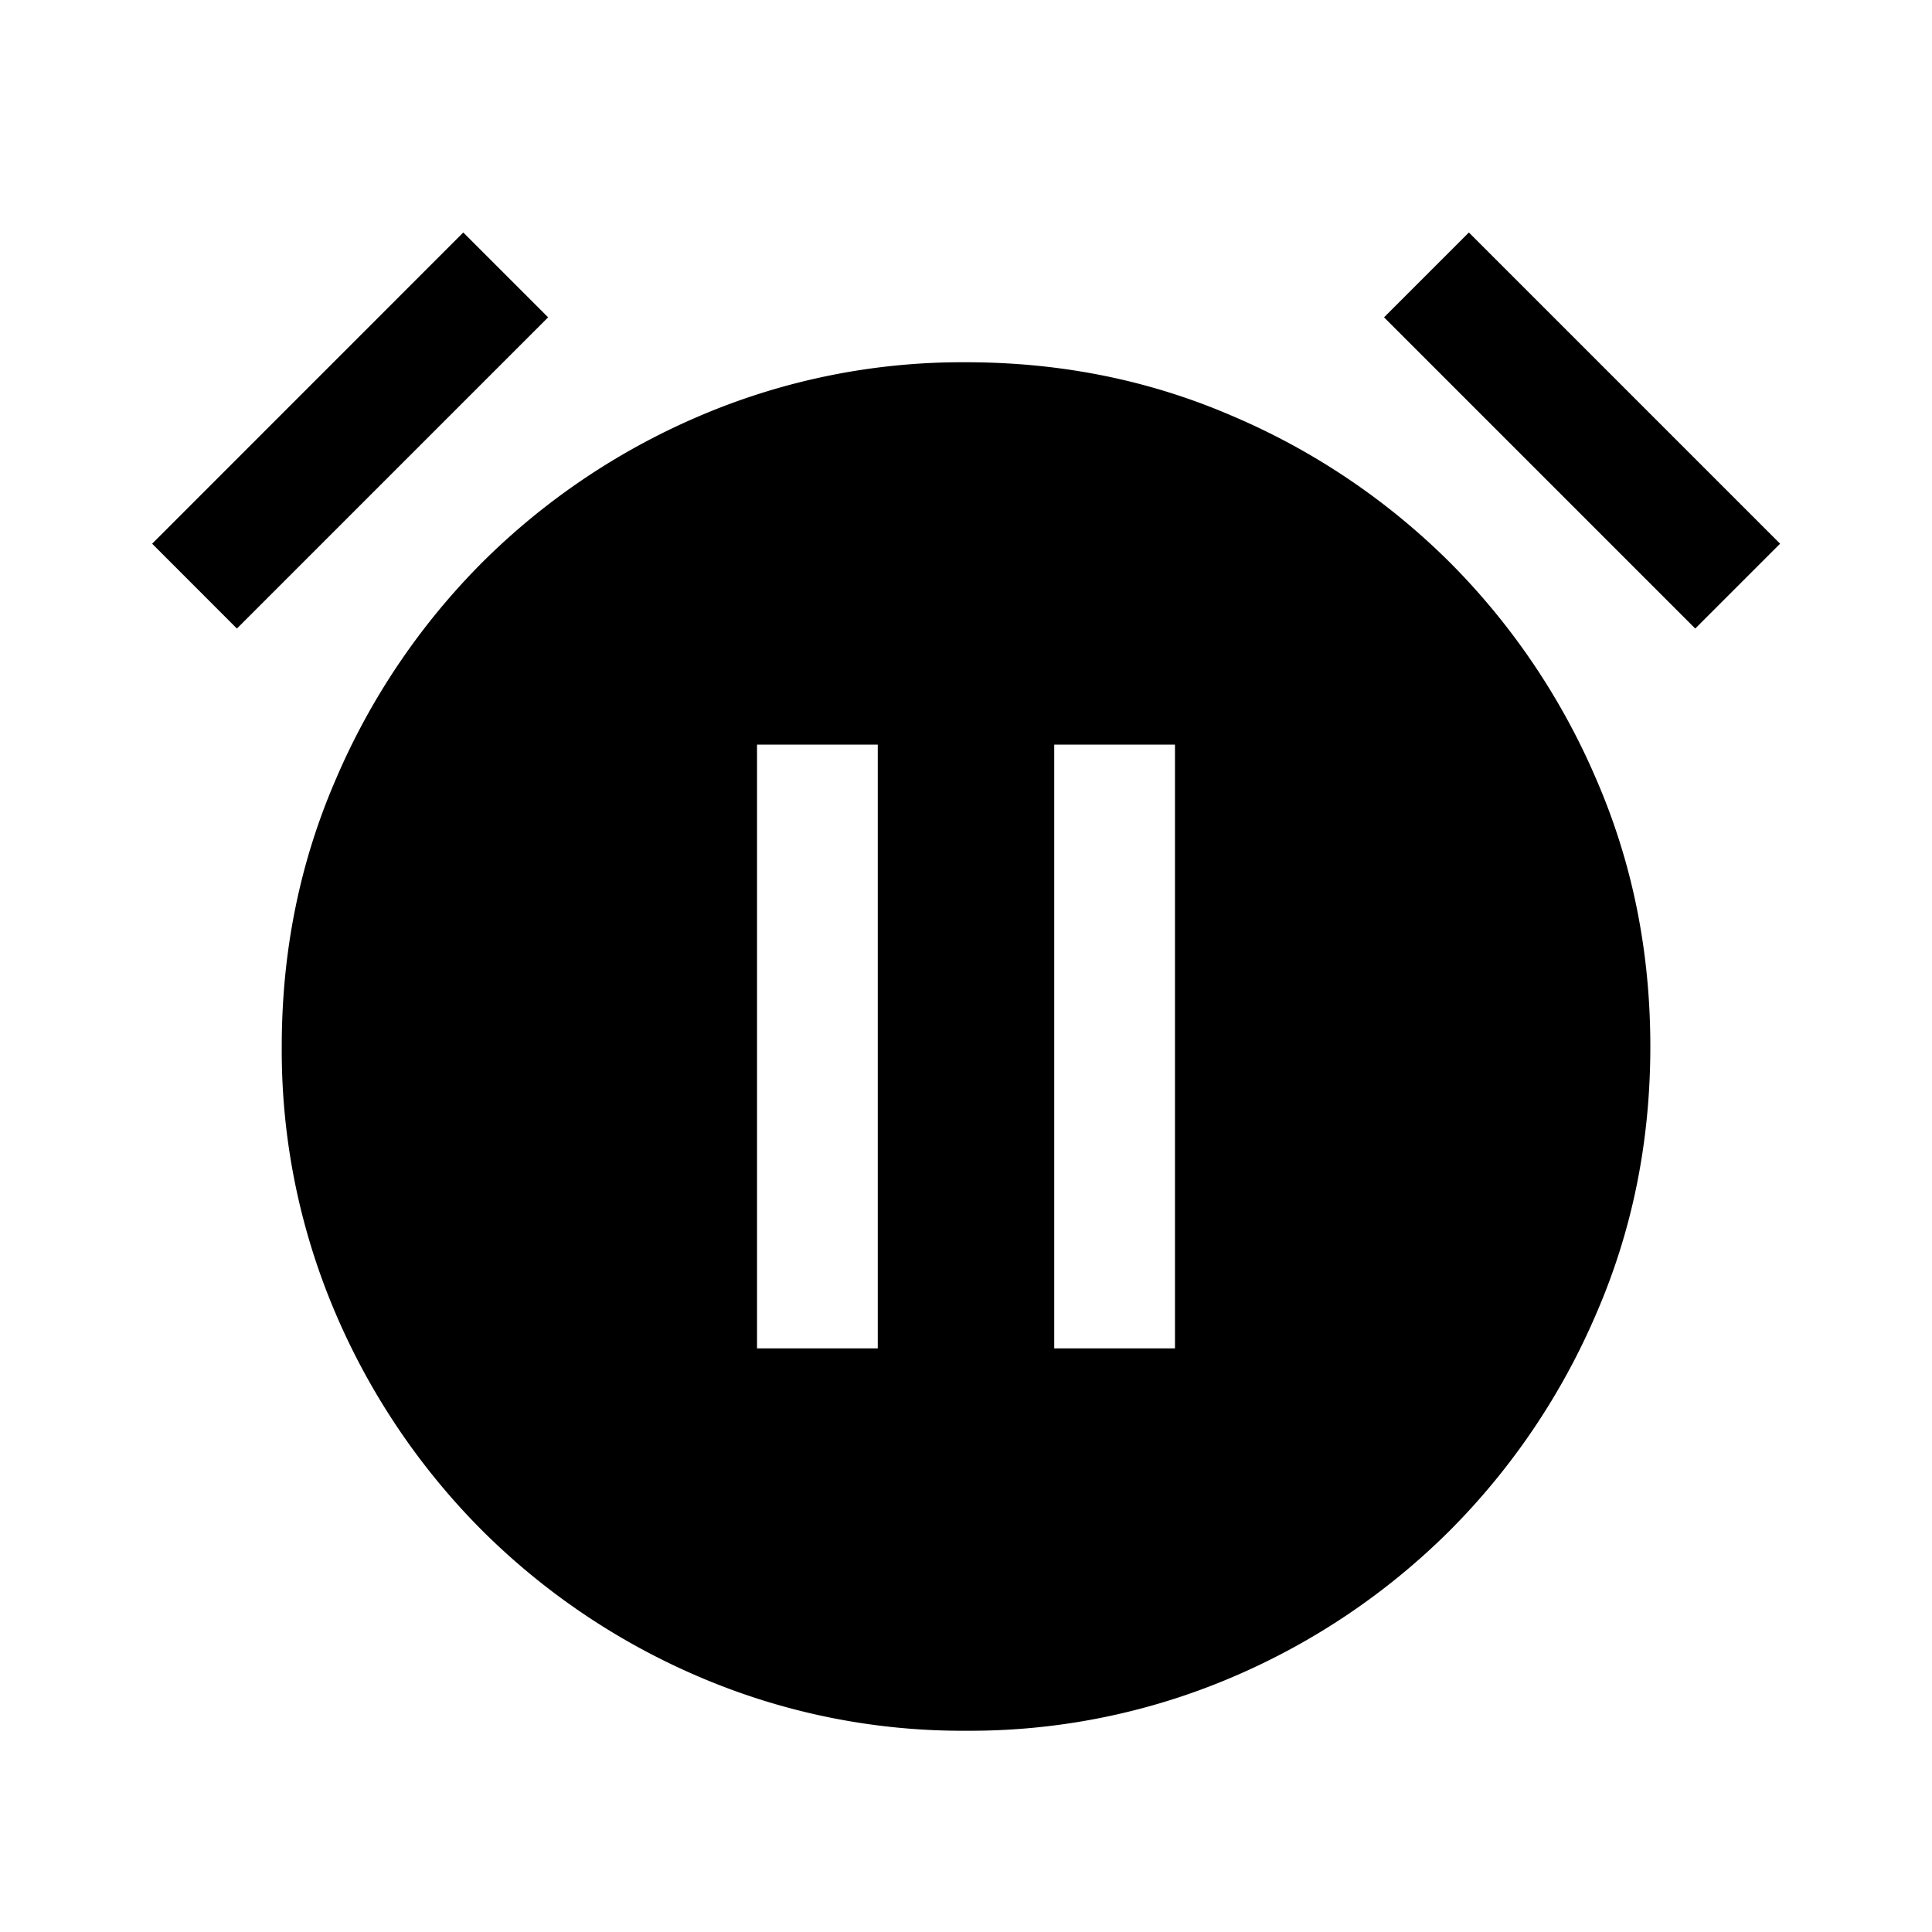 <svg xmlns="http://www.w3.org/2000/svg" width="24" height="24" viewBox="0 0 24 24" fill='currentColor'><path d="M12 21.5a8.3 8.3 0 0 1-3.315-.67 8.6 8.6 0 0 1-2.696-1.818 8.6 8.6 0 0 1-1.82-2.696 8.3 8.3 0 0 1-.669-3.315q0-1.77.67-3.316a8.6 8.6 0 0 1 1.819-2.697A8.6 8.6 0 0 1 8.684 5.17 8.3 8.3 0 0 1 12 4.5q1.77 0 3.315.67a8.6 8.6 0 0 1 2.697 1.818 8.6 8.6 0 0 1 1.819 2.696q.67 1.545.67 3.316t-.67 3.315a8.6 8.6 0 0 1-1.82 2.697 8.6 8.6 0 0 1-2.695 1.819 8.3 8.3 0 0 1-3.315.669M5.755 2.888l1.054 1.054-3.866 3.866L1.89 6.754zm12.492 0 3.866 3.866-1.054 1.054-3.866-3.866zM9.404 16.75h1.5v-7.5h-1.5zm3.692 0h1.5v-7.5h-1.5z"/></svg>